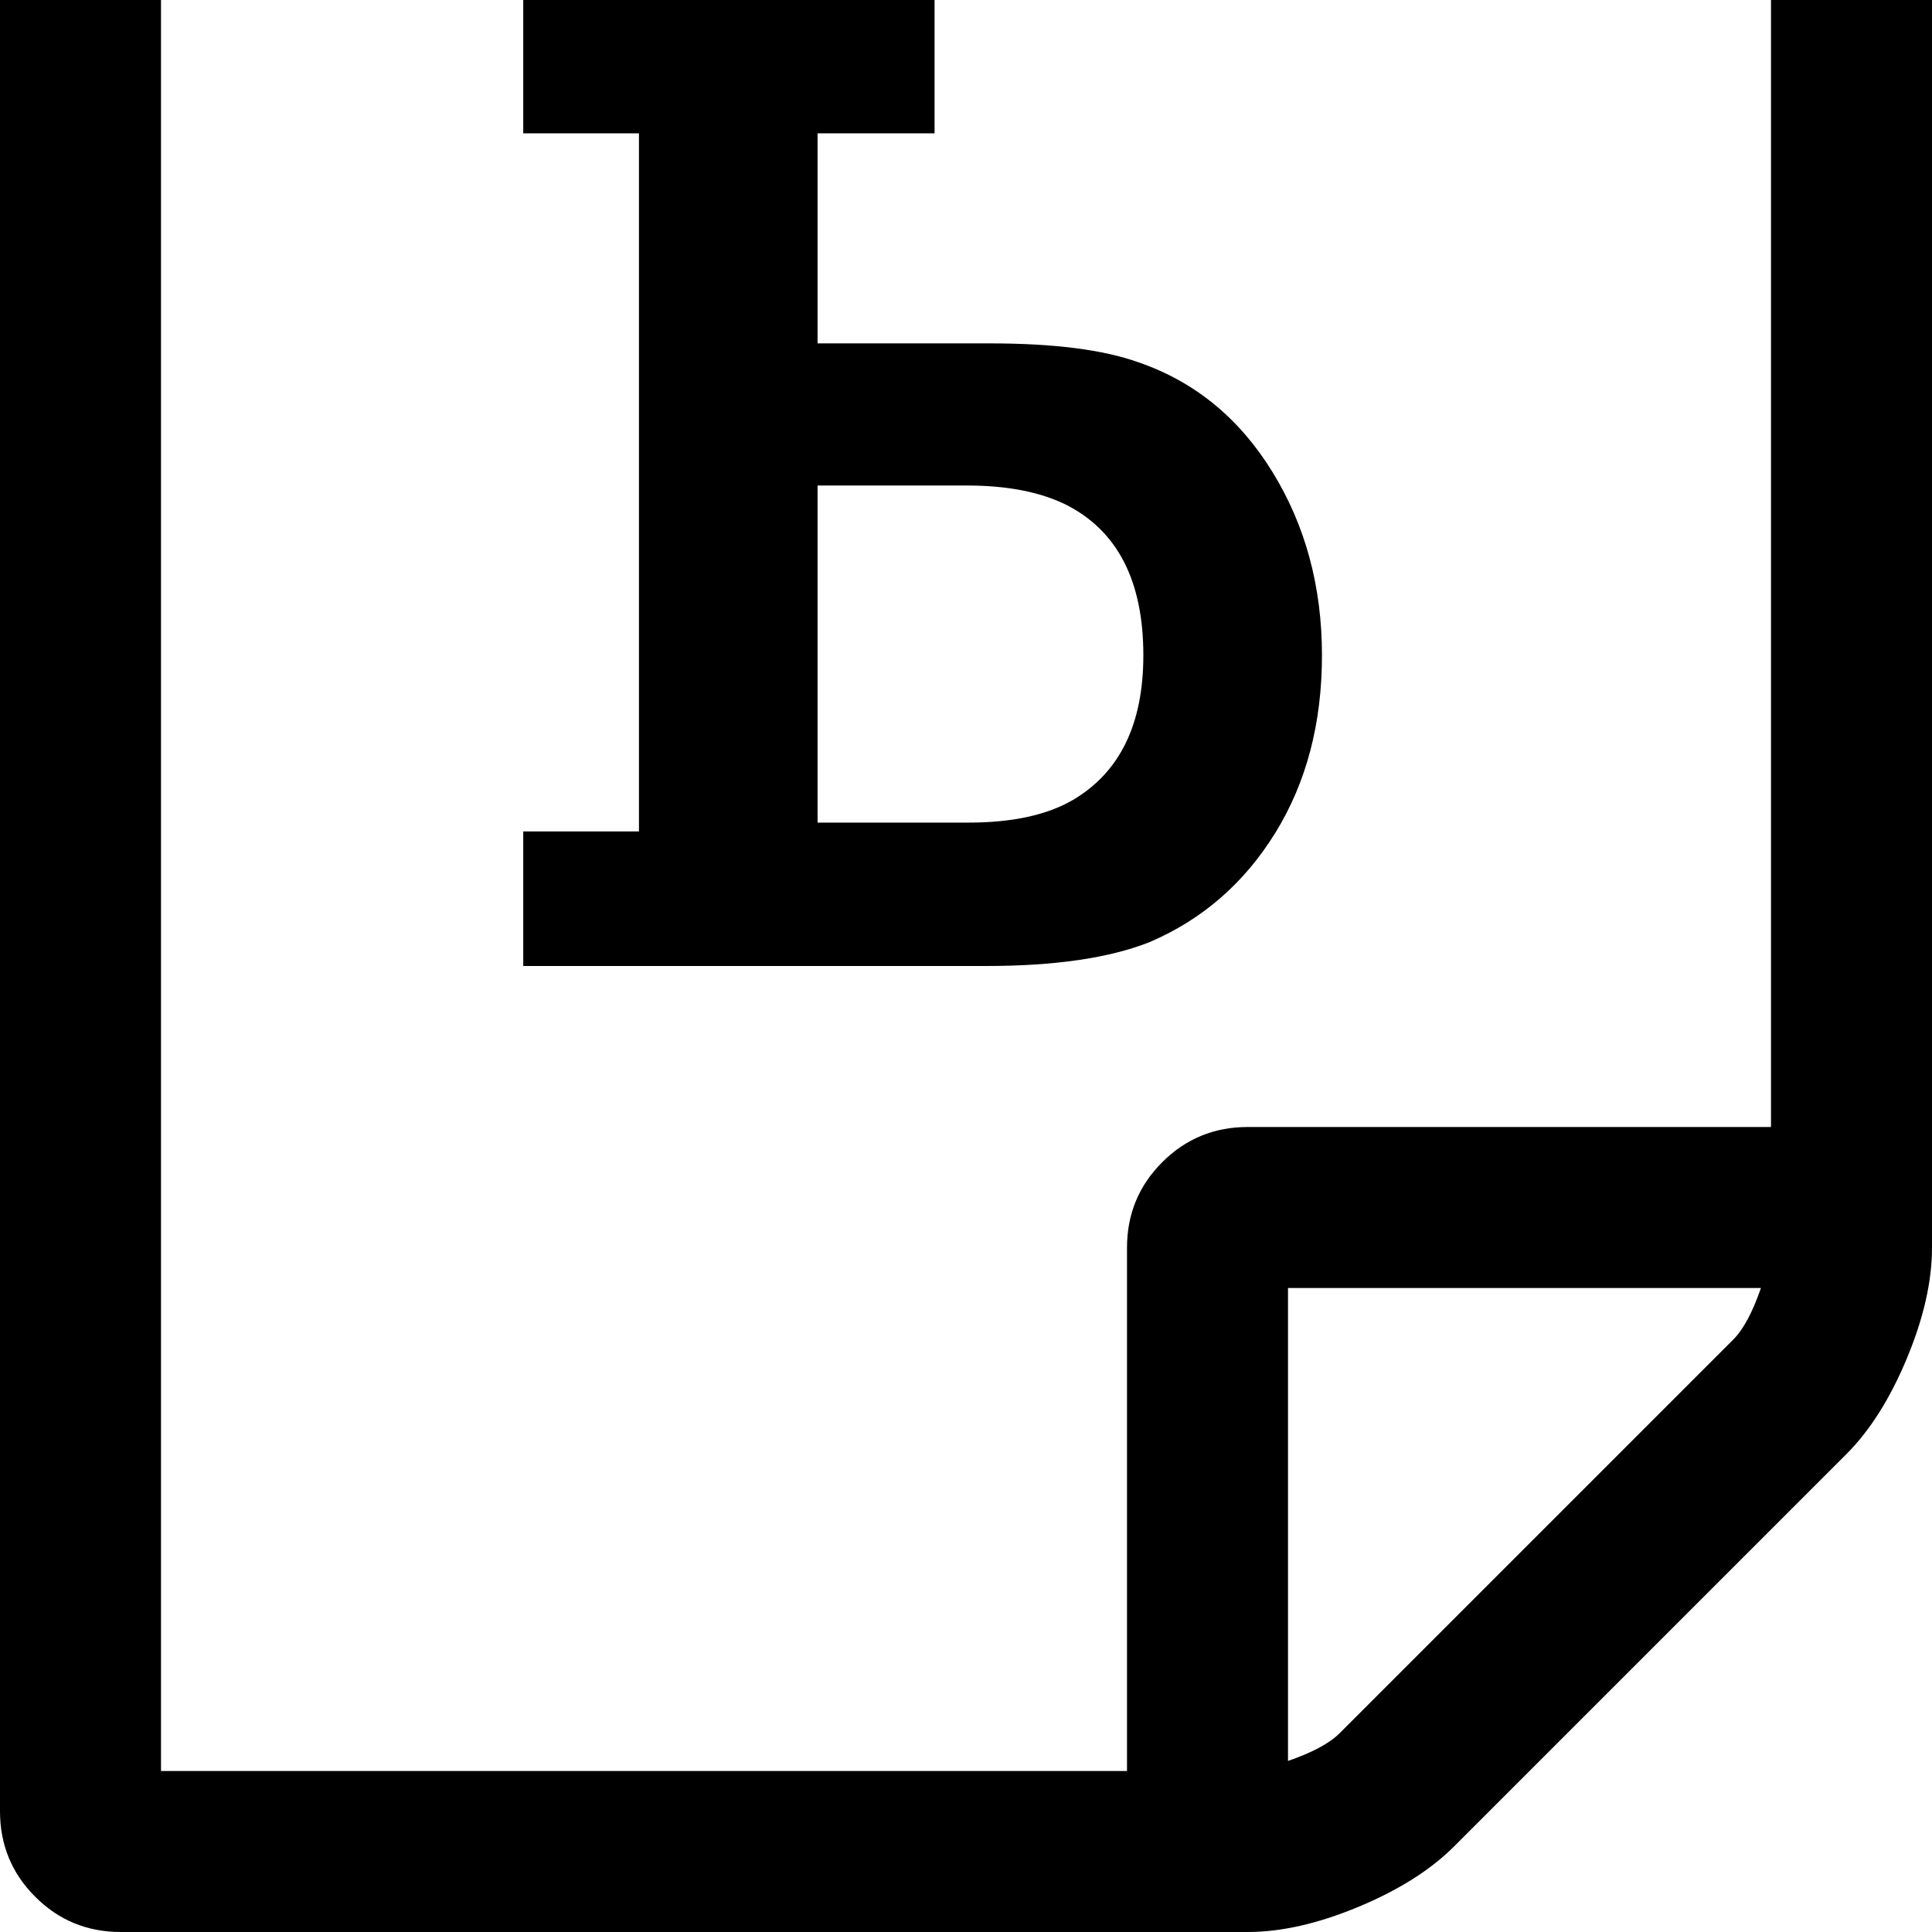 <svg width="64" height="64" viewBox="0 0 1536 1536" xmlns="http://www.w3.org/2000/svg"><path d="M1468 1156q28-28 48-76t20-88V-160q0-40-28-68t-68-28H96q-40 0-68 28T0-160v1600q0 40 28 68t68 28h896q40 0 88-20t76-48zm-444 244v-376h376q-10 29-22 41l-313 313q-12 12-41 22zm384-1528V896H992q-40 0-68 28t-28 68v416H128V-128h1280zM416 106V0h327v106h-93v167h137q76 0 118 15 67 23 106.5 87t39.5 146q0 81-37 141t-100 87q-48 19-130 19H416V661h92V106h-92zm353 280H650v268h120q52 0 83-18 56-33 56-115 0-89-62-120-31-15-78-15z"/></svg>